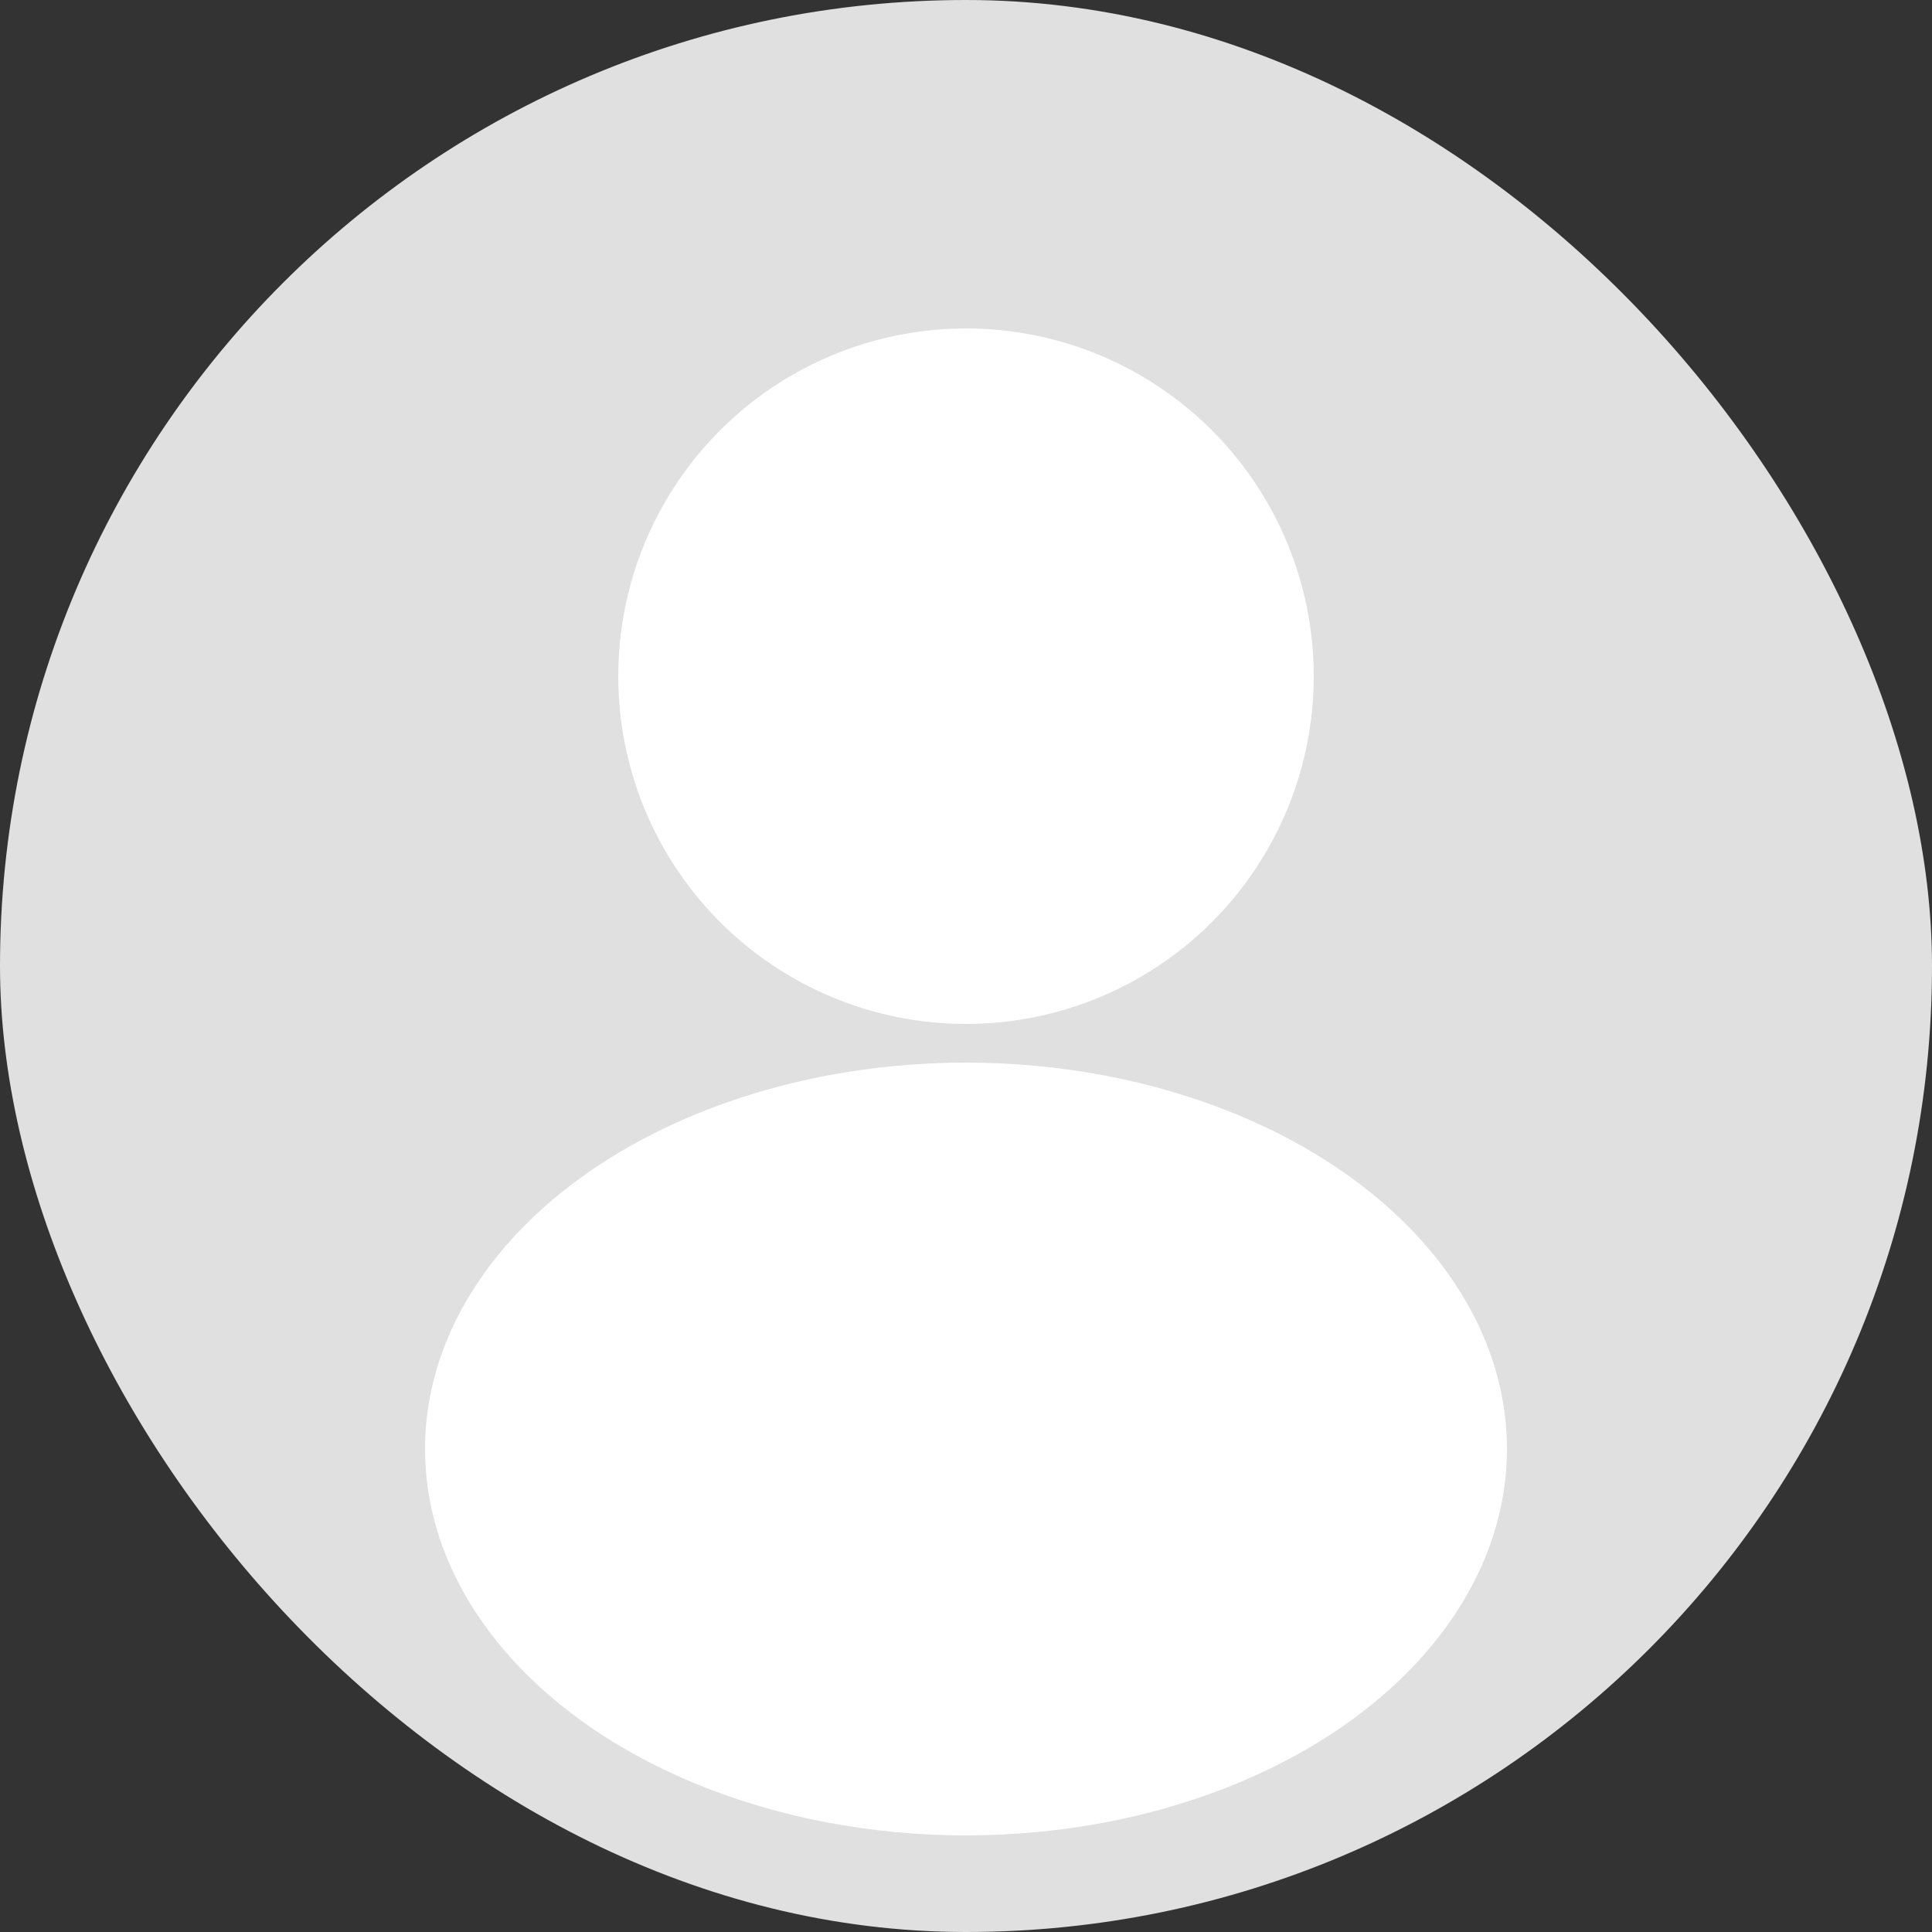 <svg width="100" height="100" xmlns="http://www.w3.org/2000/svg">
  <rect width="100%" height="100%" fill="#333333" stroke="none"/>
  <rect width="100" height="100" fill="#e0e0e0" rx="50"/>
  <circle cx="50" cy="35" r="18" fill="#fff"/>
  <ellipse cx="50" cy="75" rx="28" ry="20" fill="#fff"/>
</svg>
